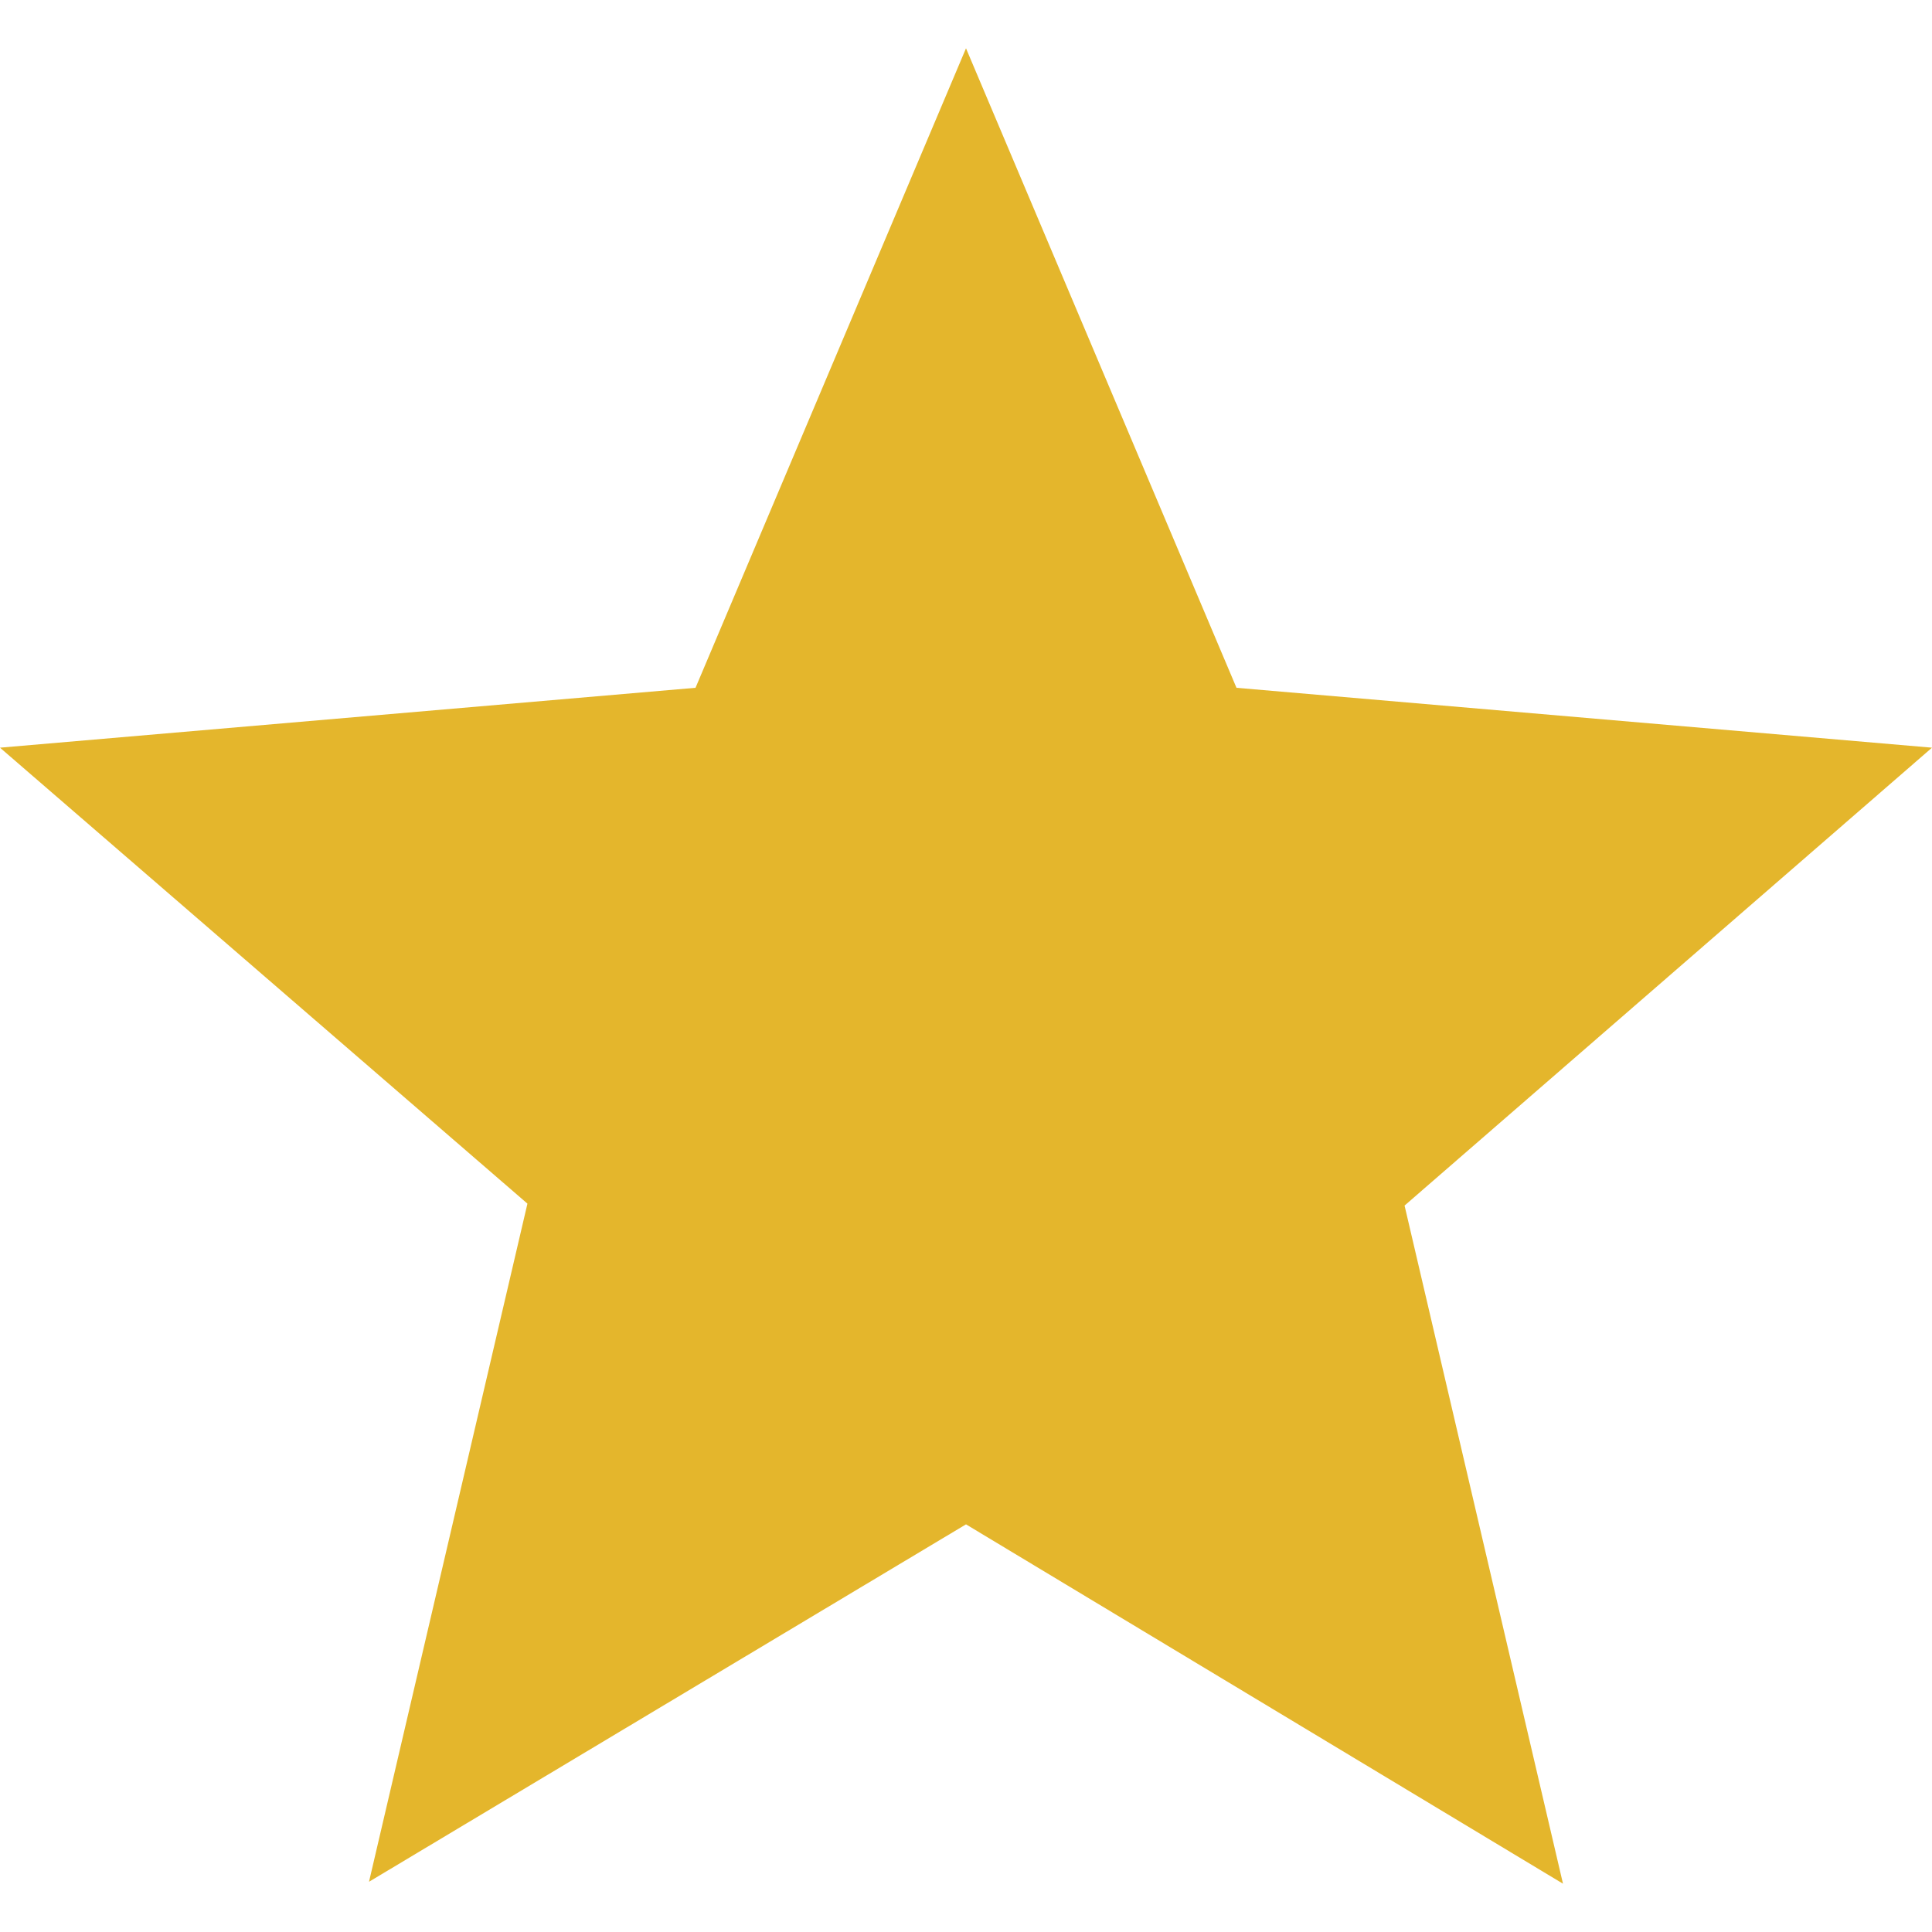 <?xml version="1.0" encoding="utf-8"?>
<!-- Generator: Adobe Illustrator 24.1.2, SVG Export Plug-In . SVG Version: 6.00 Build 0)  -->
<svg version="1.1" id="Icon_Like" xmlns="http://www.w3.org/2000/svg" xmlns:xlink="http://www.w3.org/1999/xlink" x="0px" y="0px"
	 viewBox="0 0 100 100" style="enable-background:new 0 0 100 100;" xml:space="preserve">
<style type="text/css">
	.st0{fill:#E4B62C;}
</style>
<path id="Mask" class="st0" d="M80.9,97.5l-8.2-35.1L100,38.7l-36-3.1L50,2.5L36,35.6L0,38.7l27.3,23.6l-8.2,35.1L50,78.9L80.9,97.5
	z"/>
</svg>
